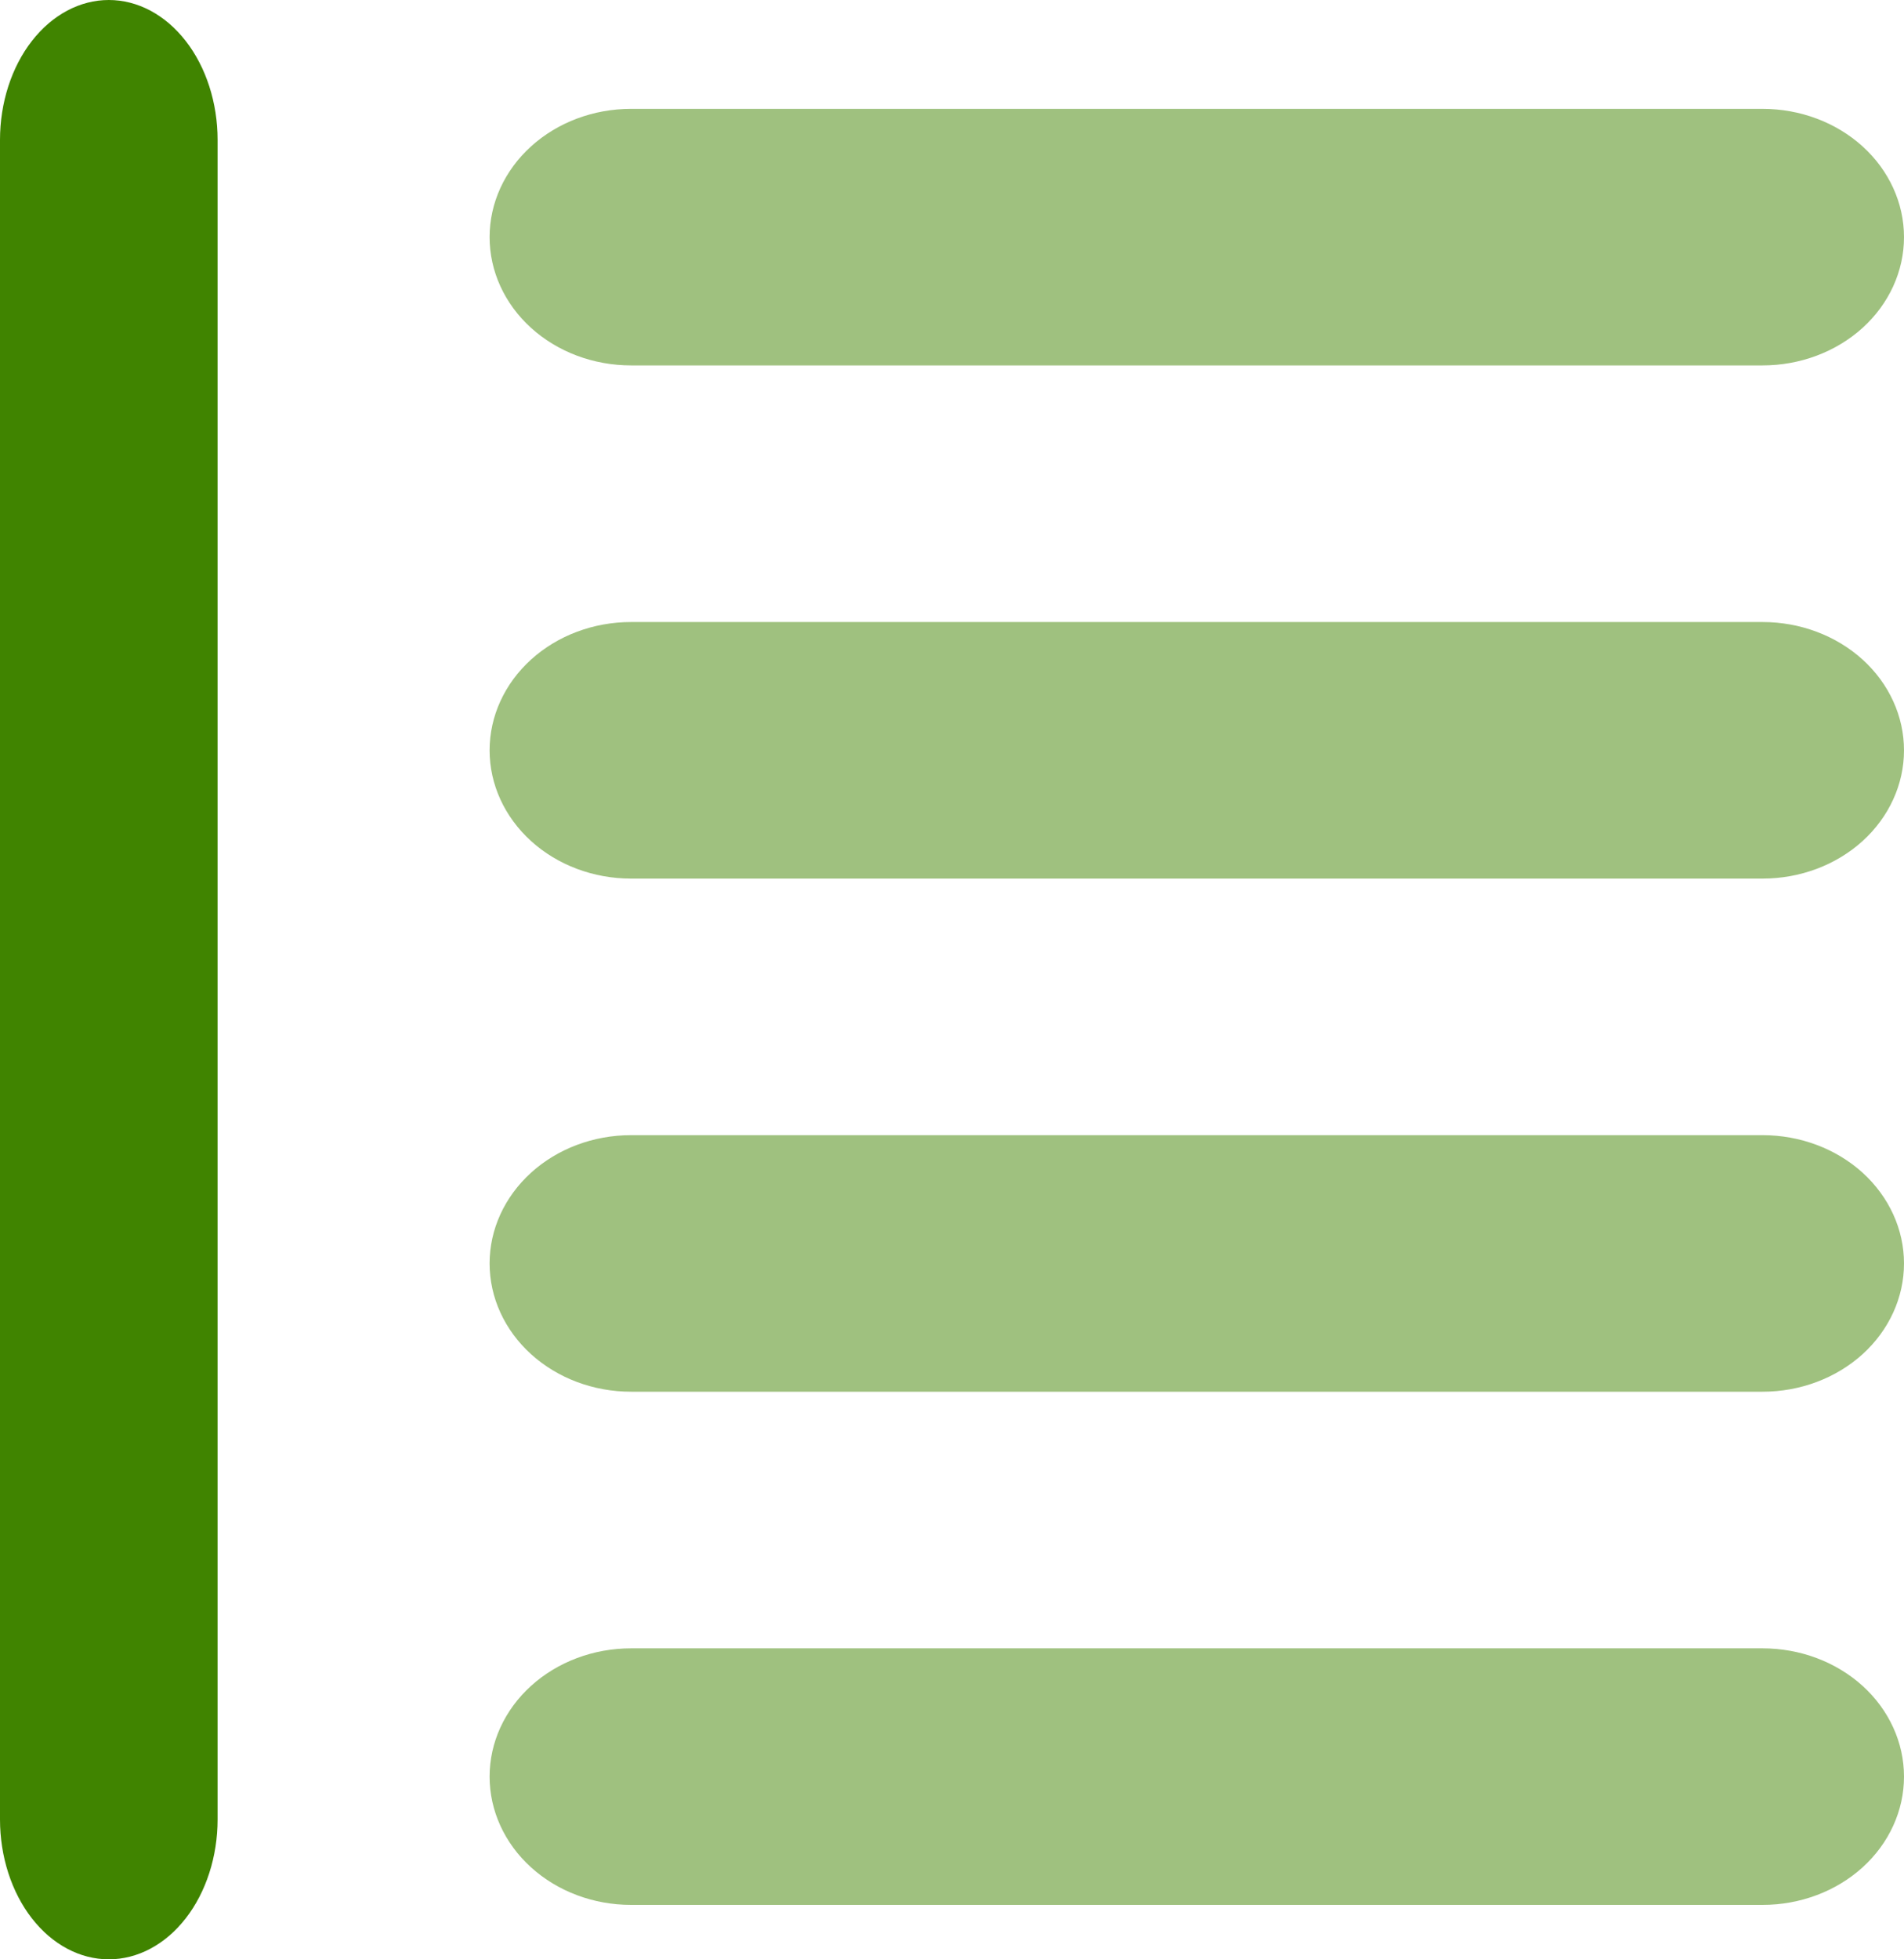 <svg width="35" height="36" viewBox="0 0 35 36" fill="none" xmlns="http://www.w3.org/2000/svg">
<path opacity="0.5" d="M32.4 35H11.6C10.91 35 10.249 34.752 9.762 34.31C9.274 33.868 9 33.268 9 32.643C9 32.018 9.274 31.418 9.762 30.976C10.249 30.534 10.91 30.286 11.6 30.286H32.4C33.09 30.286 33.751 30.534 34.239 30.976C34.726 31.418 35 32.018 35 32.643C35 33.268 34.726 33.868 34.239 34.31C33.751 34.752 33.09 35 32.4 35ZM32.4 25.571H11.6C10.91 25.571 10.249 25.323 9.762 24.881C9.274 24.439 9 23.839 9 23.214C9 22.589 9.274 21.99 9.762 21.547C10.249 21.105 10.91 20.857 11.6 20.857H32.4C33.09 20.857 33.751 21.105 34.239 21.547C34.726 21.99 35 22.589 35 23.214C35 23.839 34.726 24.439 34.239 24.881C33.751 25.323 33.09 25.571 32.4 25.571ZM32.4 6.714H11.6C10.91 6.714 10.249 6.466 9.762 6.024C9.274 5.582 9 4.982 9 4.357C9 3.732 9.274 3.132 9.762 2.69C10.249 2.248 10.91 2 11.6 2H32.4C33.09 2 33.751 2.248 34.239 2.69C34.726 3.132 35 3.732 35 4.357C35 4.982 34.726 5.582 34.239 6.024C33.751 6.466 33.09 6.714 32.4 6.714ZM32.4 16.143H11.6C10.91 16.143 10.249 15.895 9.762 15.453C9.274 15.01 9 14.411 9 13.786C9 13.161 9.274 12.561 9.762 12.119C10.249 11.677 10.91 11.429 11.6 11.429H32.4C33.09 11.429 33.751 11.677 34.239 12.119C34.726 12.561 35 13.161 35 13.786C35 14.411 34.726 15.01 34.239 15.453C33.751 15.895 33.09 16.143 32.4 16.143Z" fill="#408400"/>
<path d="M2 36C1.47 36 0.961 35.729 0.586 35.247C0.211 34.765 0 34.111 0 33.429V2.571C0 1.889 0.211 1.235 0.586 0.753C0.961 0.271 1.47 0 2 0C2.53 0 3.039 0.271 3.414 0.753C3.789 1.235 4 1.889 4 2.571V33.429C4 34.111 3.789 34.765 3.414 35.247C3.039 35.729 2.53 36 2 36Z" fill="#408400"/>
</svg>
